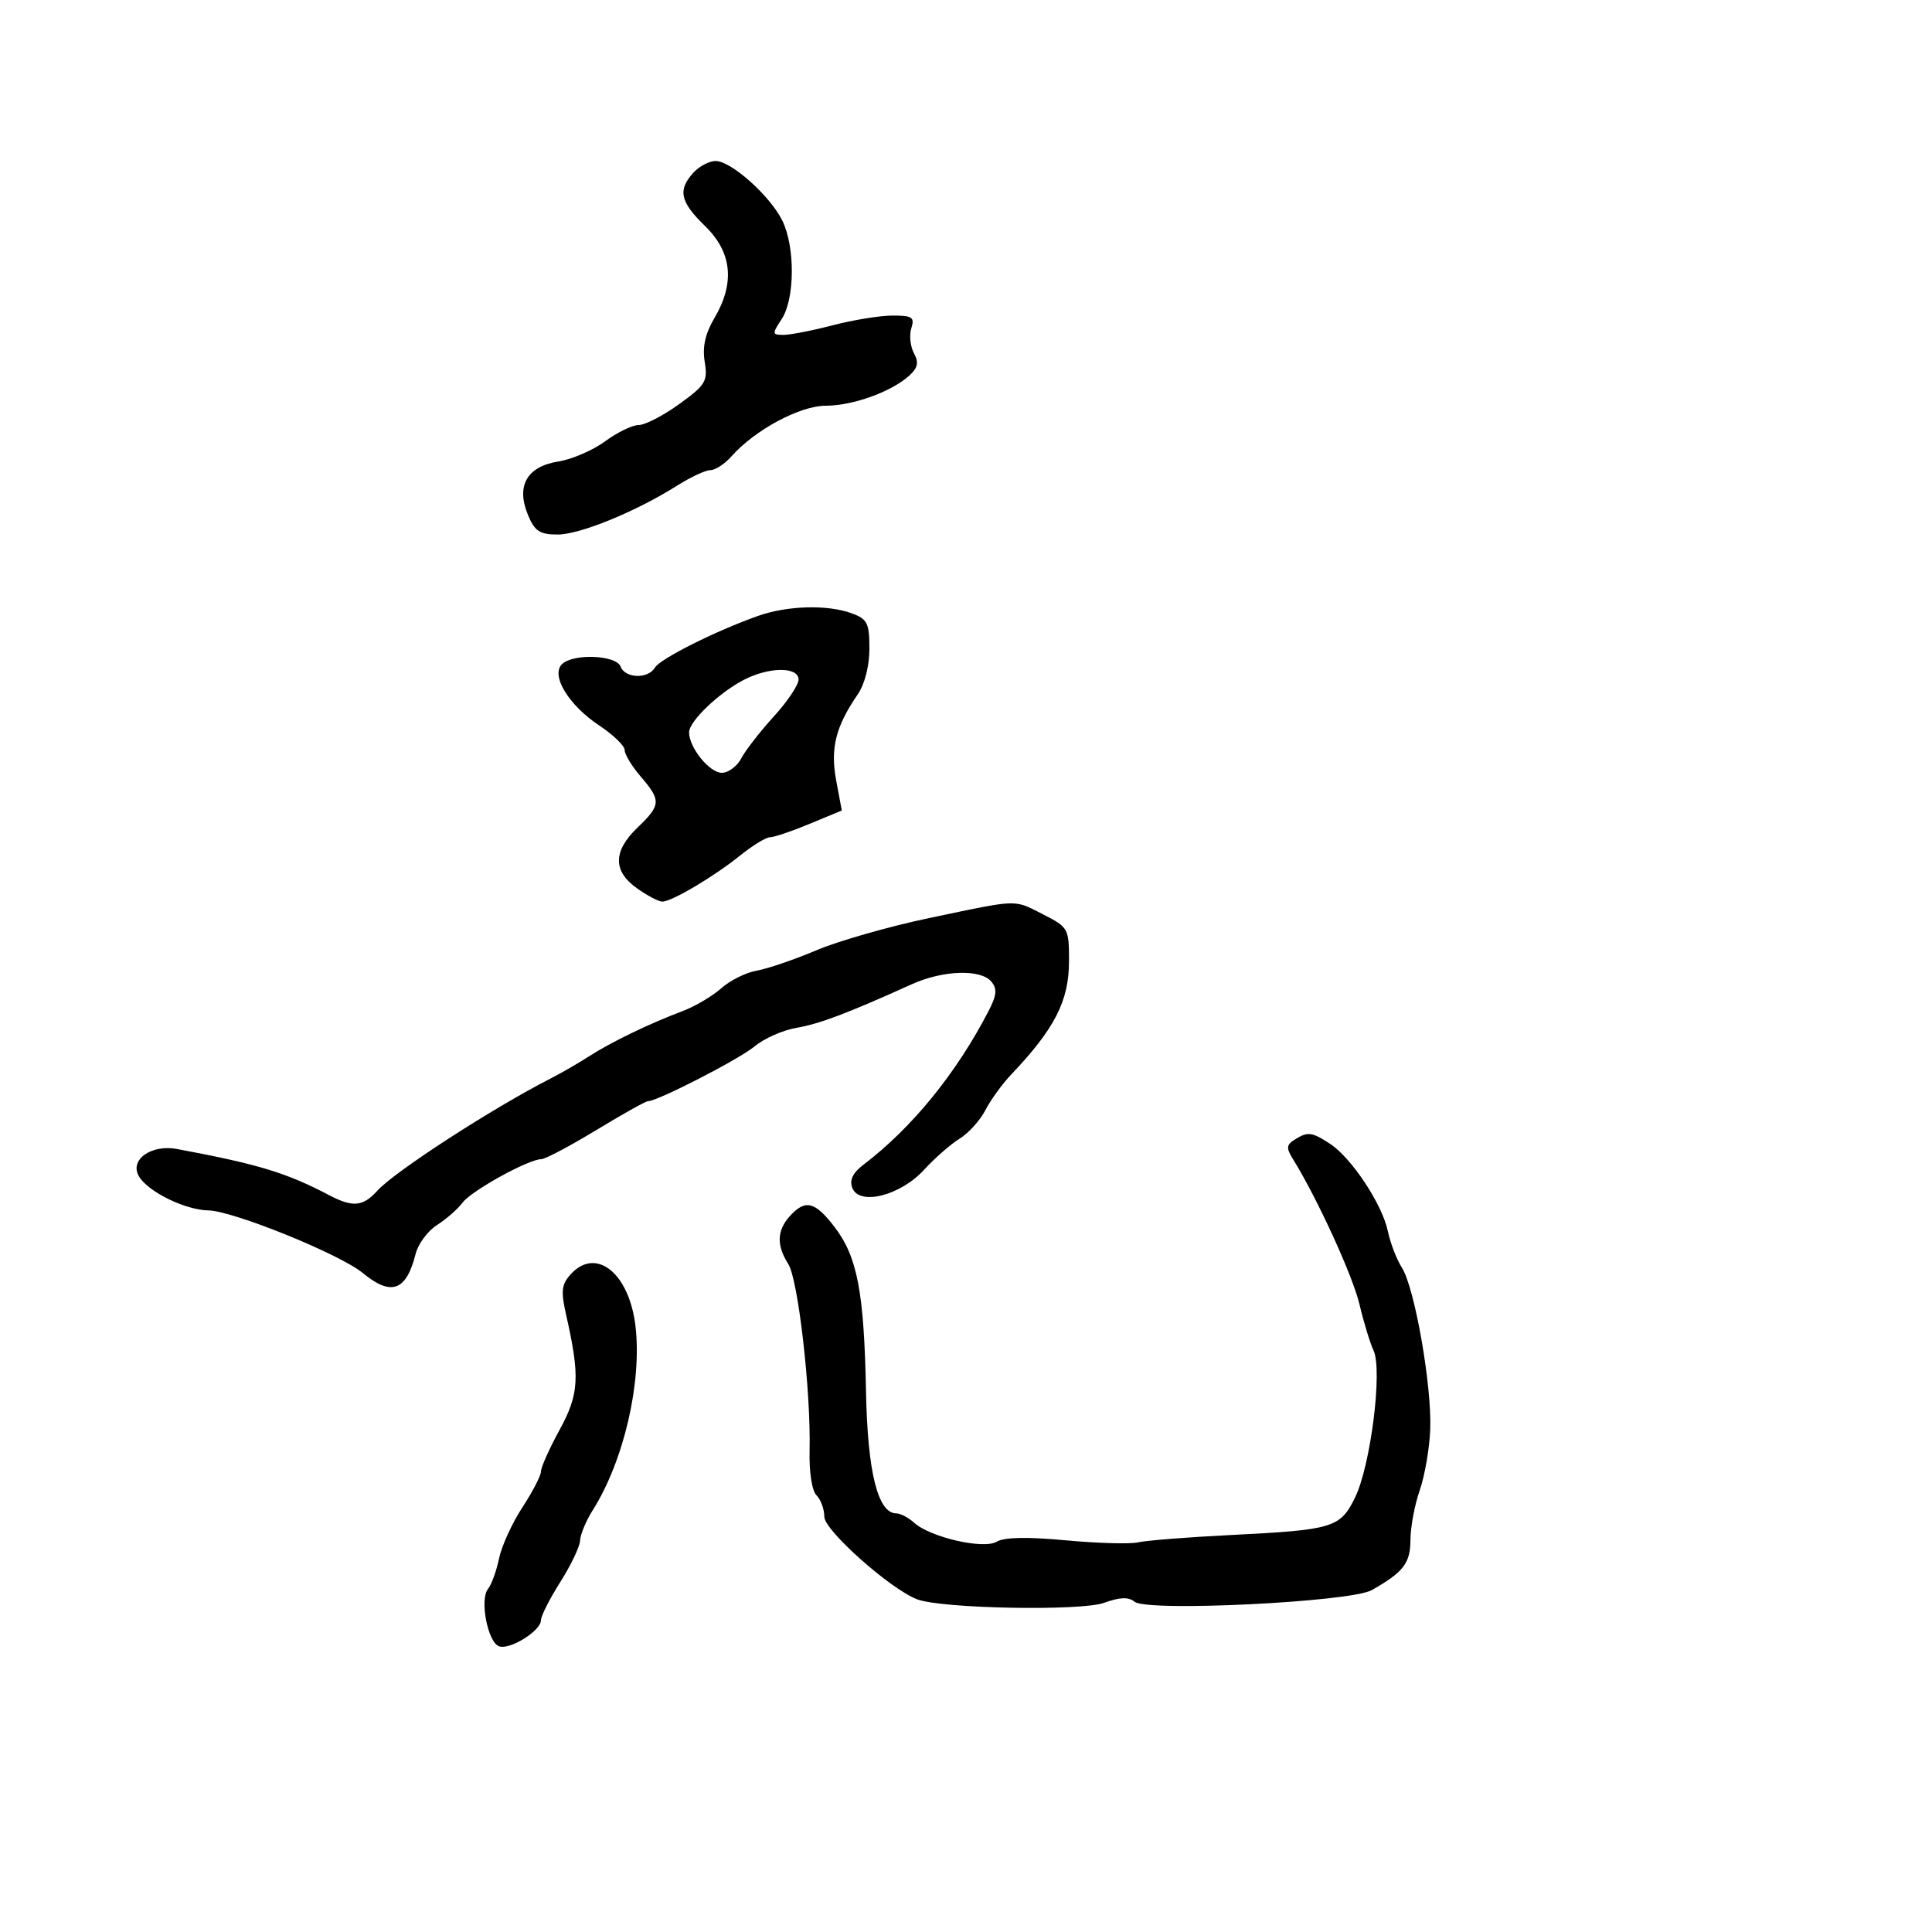 <svg xmlns="http://www.w3.org/2000/svg" width="300" height="300" viewBox="0 0 300 300" version="1.1">
  <defs/>
  <path d="M144.247,142.561 C154.021,140.51 156.543,139.893 158.723,140.5 C159.693,140.771 160.596,141.283 162.04,142.02 C165.892,143.986 166,144.183 165.996,149.27 C165.992,155.413 163.776,159.748 157,166.872 C155.625,168.317 153.829,170.798 153.009,172.385 C152.189,173.972 150.389,175.963 149.009,176.81 C147.629,177.657 145.15,179.827 143.5,181.633 C139.82,185.659 133.427,187.276 132.344,184.454 C131.878,183.241 132.423,182.113 134.083,180.85 C141.626,175.113 148.506,166.657 153.521,156.959 C154.773,154.538 154.865,153.543 153.94,152.428 C152.297,150.448 146.42,150.643 141.566,152.839 C131.613,157.342 127.243,158.993 123.679,159.6 C121.577,159.957 118.652,161.251 117.179,162.475 C114.747,164.495 102.09,171 100.59,171 C100.247,171 96.63,173.025 92.553,175.5 C88.476,177.975 84.643,180 84.037,180 C82.069,180 73.177,184.912 71.82,186.749 C71.094,187.731 69.318,189.289 67.873,190.21 C66.428,191.131 64.929,193.146 64.542,194.687 C63.089,200.477 60.757,201.323 56.327,197.668 C52.781,194.743 36.188,188.016 32.361,187.952 C28.783,187.892 23.034,185.084 21.591,182.691 C20.041,180.122 23.445,177.66 27.5,178.418 C40.118,180.775 44.452,182.092 51.154,185.608 C54.786,187.513 56.365,187.36 58.595,184.89 C61.28,181.916 76.477,172.075 85.5,167.468 C87.15,166.626 89.85,165.066 91.5,164.003 C94.906,161.808 100.846,158.938 106,156.998 C107.925,156.274 110.625,154.68 112,153.457 C113.375,152.233 115.85,151.002 117.5,150.721 C119.15,150.439 123.311,149.02 126.747,147.566 C130.183,146.112 138.058,143.86 144.247,142.561 Z M201,176.985 C203.054,175.678 203.692,175.752 206.547,177.623 C209.861,179.794 214.631,187.004 215.497,191.15 C215.881,192.992 216.869,195.561 217.691,196.857 C219.678,199.989 222.335,215.132 222.086,221.899 C221.977,224.869 221.244,229.144 220.458,231.399 C219.672,233.655 219.023,237.118 219.015,239.095 C219,242.738 217.936,244.122 213.004,246.912 C209.734,248.762 178.134,250.315 176.184,248.721 C175.239,247.949 173.9,247.996 171.431,248.889 C167.831,250.191 146.254,249.789 142.434,248.349 C138.287,246.786 128,237.643 128,235.521 C128,234.354 127.454,232.854 126.786,232.186 C126.077,231.477 125.63,228.583 125.712,225.236 C125.935,216.127 123.946,198.709 122.407,196.285 C120.553,193.367 120.63,191.066 122.655,188.829 C125.054,186.178 126.557,186.552 129.618,190.565 C133.129,195.169 134.171,200.635 134.471,216.025 C134.717,228.621 136.306,235 139.197,235 C139.827,235 141.059,235.648 141.934,236.44 C144.456,238.723 152.76,240.627 154.787,239.388 C155.923,238.694 159.533,238.624 165.5,239.18 C170.45,239.642 175.511,239.782 176.746,239.492 C177.981,239.202 184.461,238.69 191.147,238.355 C207.006,237.56 208.091,237.235 210.389,232.585 C212.819,227.668 214.706,212.808 213.292,209.729 C212.728,208.503 211.737,205.25 211.089,202.5 C210.053,198.104 204.543,186.073 200.801,180.037 C199.709,178.276 199.741,177.786 201,176.985 Z M117.726,95.632 C122.272,94.027 128.499,93.856 132.25,95.233 C134.69,96.129 135,96.747 135,100.717 C135,103.413 134.274,106.246 133.175,107.846 C129.764,112.805 128.912,116.212 129.84,121.176 L130.714,125.852 L125.724,127.926 C122.979,129.067 120.221,130 119.594,130 C118.968,130 116.891,131.262 114.978,132.804 C110.877,136.111 104.32,140 102.847,140 C102.276,140 100.502,139.069 98.904,137.932 C95.152,135.26 95.183,132.157 99,128.5 C102.641,125.012 102.686,124.3 99.499,120.594 C98.124,118.996 97,117.144 97,116.477 C97,115.811 95.213,114.083 93.028,112.637 C88.318,109.52 85.503,104.897 87.251,103.149 C88.963,101.437 95.669,101.696 96.362,103.5 C97.076,105.36 100.62,105.469 101.7,103.664 C102.531,102.276 111.17,97.946 117.726,95.632 Z M107.655,26.829 C108.565,25.823 110.125,25 111.12,25 C113.523,25 119.536,30.363 121.462,34.224 C123.483,38.275 123.442,46.396 121.385,49.535 C119.863,51.858 119.88,52 121.675,52 C122.723,52 126.171,51.325 129.339,50.5 C132.506,49.675 136.681,49 138.616,49 C141.657,49 142.05,49.266 141.512,50.962 C141.169,52.041 141.35,53.785 141.912,54.836 C142.697,56.302 142.527,57.118 141.181,58.336 C138.415,60.84 132.415,63 128.228,63 C124.216,63 117.224,66.75 113.595,70.849 C112.547,72.032 111.076,73 110.325,73 C109.574,73 107.278,74.062 105.221,75.361 C98.765,79.436 90.074,83 86.592,83 C83.802,83 83.032,82.491 81.981,79.955 C80.111,75.44 81.811,72.446 86.686,71.666 C88.809,71.327 92.085,69.913 93.967,68.525 C95.849,67.136 98.193,66 99.176,66 C100.159,66 102.989,64.537 105.465,62.75 C109.575,59.783 109.919,59.211 109.425,56.181 C109.048,53.868 109.507,51.805 110.942,49.374 C114.152,43.933 113.667,39.169 109.489,35.11 C105.608,31.338 105.208,29.533 107.655,26.829 Z M88.61,197.878 C92.534,193.542 97.699,197.665 98.676,205.914 C99.707,214.619 96.865,226.863 92.041,234.5 C90.999,236.15 90.113,238.272 90.073,239.215 C90.033,240.159 88.65,243.059 87,245.661 C85.35,248.263 84,250.927 84,251.581 C84,253.241 79.128,256.263 77.474,255.629 C75.724,254.957 74.461,248.366 75.771,246.739 C76.32,246.058 77.095,243.925 77.492,242 C77.89,240.075 79.517,236.51 81.108,234.079 C82.699,231.647 84,229.131 84,228.488 C84,227.845 85.3,224.943 86.888,222.038 C89.935,216.467 90.085,213.805 87.898,204.128 C87.074,200.484 87.193,199.444 88.61,197.878 Z M115.5,105.569 C111.602,107.593 107,112.006 107,113.722 C107,116.089 110.165,120 112.08,120 C113.097,120 114.459,118.987 115.107,117.75 C115.754,116.513 118.02,113.598 120.142,111.272 C122.264,108.947 124,106.36 124,105.522 C124,103.506 119.427,103.531 115.5,105.569 Z"/>
</svg>

